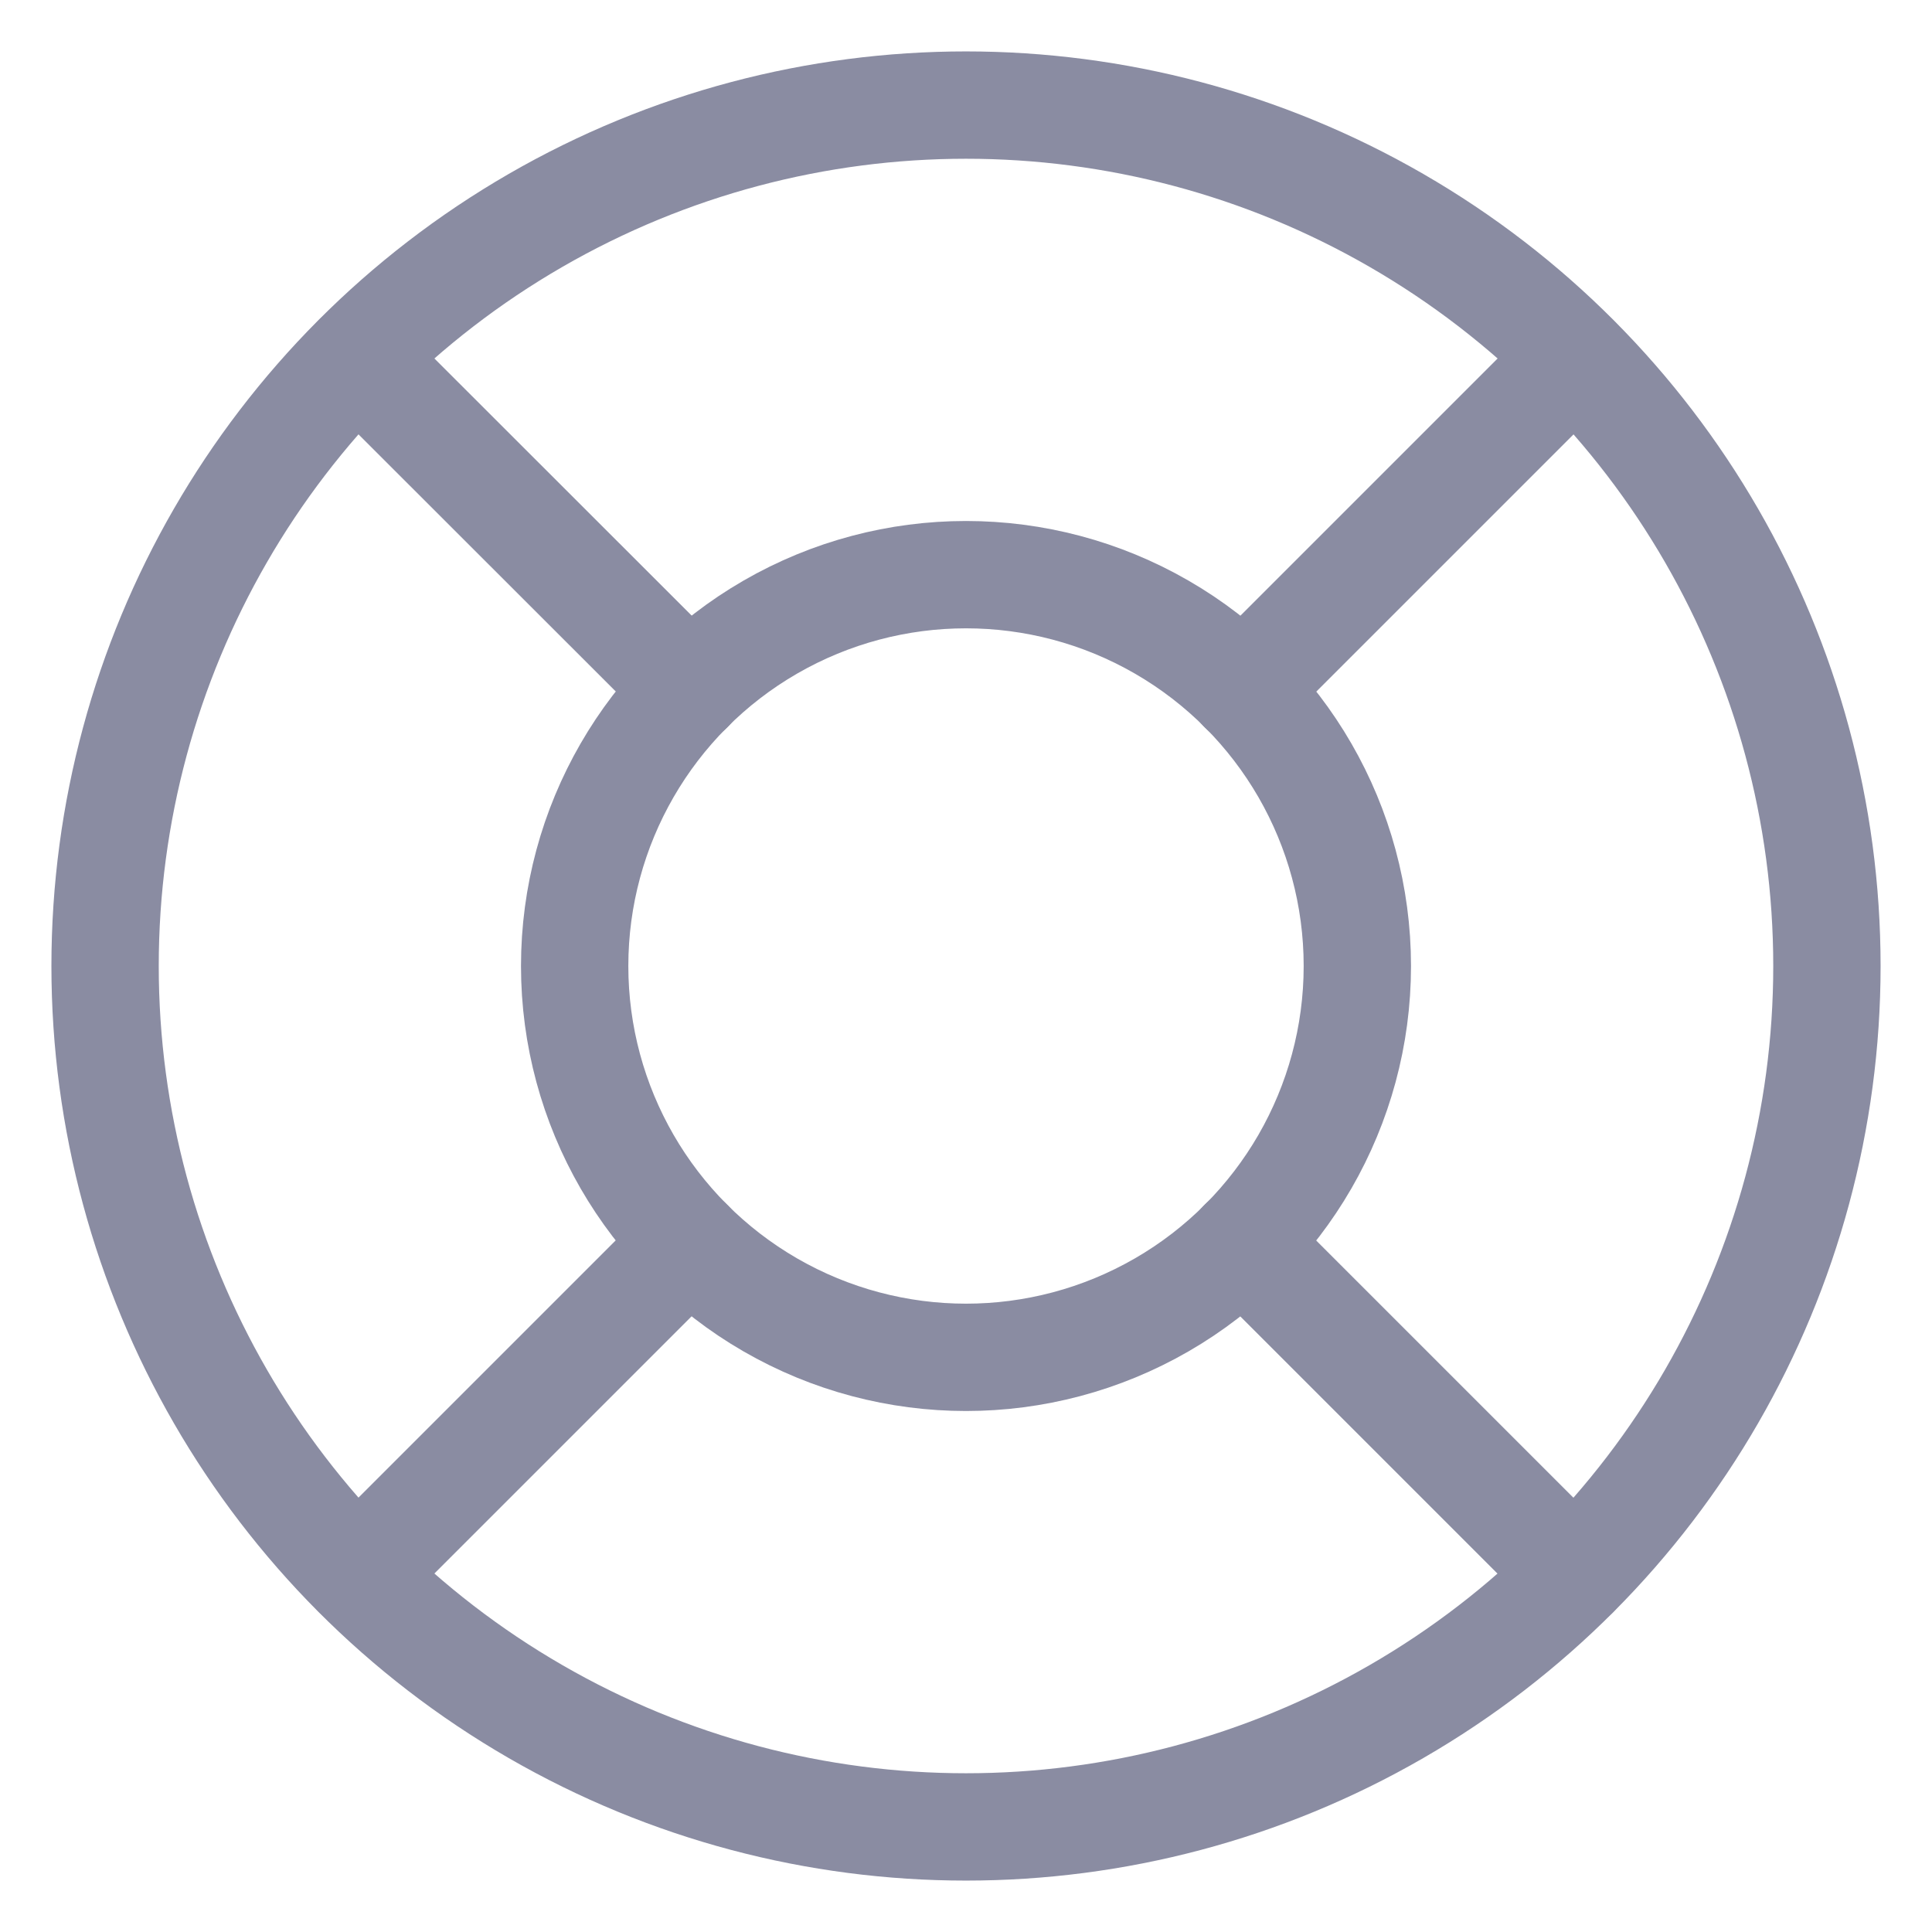 <svg xmlns="http://www.w3.org/2000/svg" width="18" height="18">
  <g fill="none" fill-rule="evenodd" stroke="#8A8CA2" stroke-linecap="round" stroke-linejoin="round" transform="translate(.25 .25)">
    <path d="M11.327 6.173L14.42 3.08m-3.094 8.248l3.094 3.094m-8.248-3.094L3.08 14.42m3.094-8.248L3.08 3.08"/>
    <circle cx="8.75" cy="8.75" r="8.021"/>
    <circle cx="8.75" cy="8.75" r="3.646"/>
  </g>
</svg>
